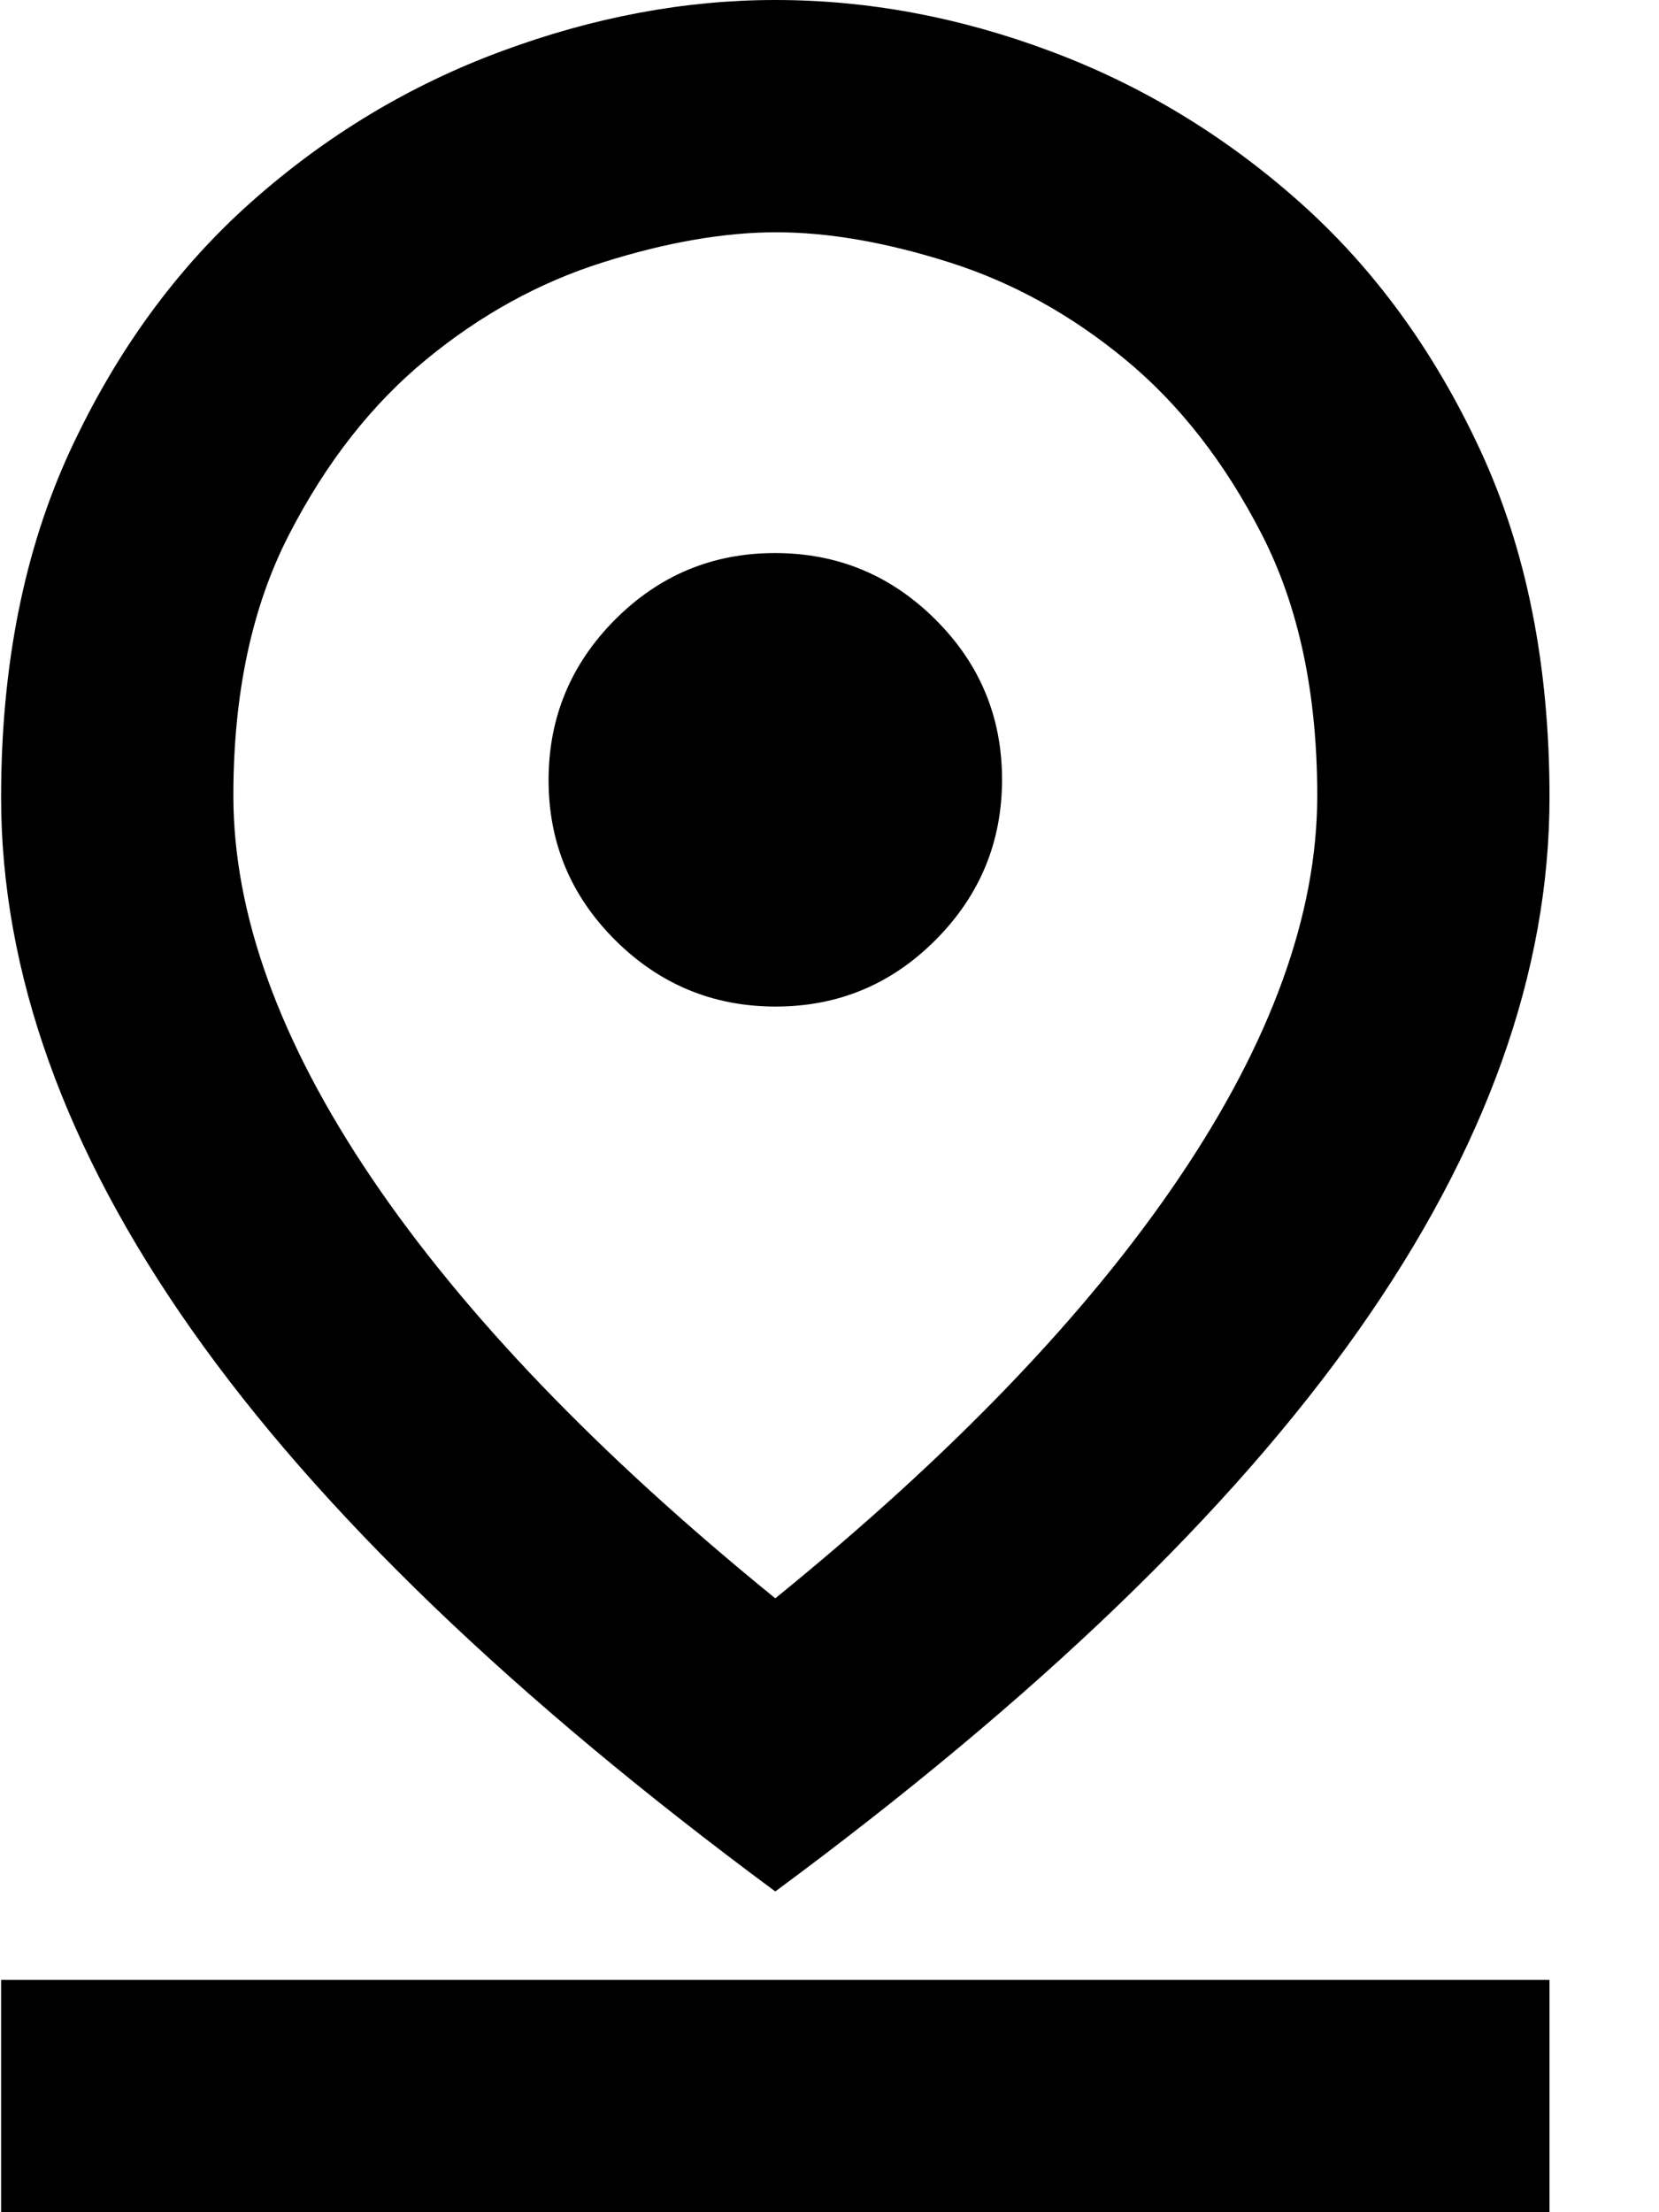 <svg xmlns="http://www.w3.org/2000/svg" width="15" height="20" viewBox="0 0 15 20">
    <path d="M7.01 14.45C8.61 13.15 9.827 11.883 10.66 10.65C11.493 9.417 11.91 8.264 11.91 7.193C11.91 6.27 11.743 5.483 11.409 4.832C11.075 4.181 10.663 3.653 10.174 3.25C9.685 2.846 9.155 2.553 8.584 2.372C8.014 2.191 7.492 2.1 7.019 2.1C6.547 2.1 6.024 2.191 5.451 2.372C4.877 2.553 4.345 2.846 3.854 3.25C3.363 3.653 2.949 4.181 2.614 4.832C2.278 5.483 2.11 6.27 2.11 7.193C2.11 8.264 2.527 9.417 3.36 10.65C4.194 11.883 5.41 13.15 7.01 14.45ZM7.01 17.1C4.644 15.35 2.885 13.658 1.735 12.025C0.585 10.392 0.01 8.786 0.01 7.208C0.01 6.016 0.219 4.971 0.635 4.072C1.052 3.174 1.598 2.425 2.273 1.825C2.948 1.225 3.702 0.771 4.535 0.463C5.369 0.154 6.194 0 7.01 0C7.844 0 8.673 0.154 9.498 0.463C10.323 0.771 11.073 1.225 11.748 1.825C12.423 2.425 12.969 3.174 13.385 4.072C13.802 4.971 14.01 6.016 14.01 7.208C14.01 8.786 13.435 10.392 12.285 12.025C11.135 13.658 9.377 15.35 7.01 17.1ZM7.013 9.1C7.578 9.1 8.06 8.899 8.46 8.497C8.86 8.095 9.06 7.612 9.06 7.047C9.06 6.482 8.859 6 8.457 5.6C8.055 5.2 7.572 5 7.007 5C6.442 5 5.96 5.201 5.56 5.603C5.16 6.005 4.96 6.489 4.96 7.053C4.96 7.618 5.161 8.1 5.563 8.5C5.965 8.9 6.449 9.1 7.013 9.1ZM0.01 20V17.9H14.01V20H0.01Z"/>
</svg>
